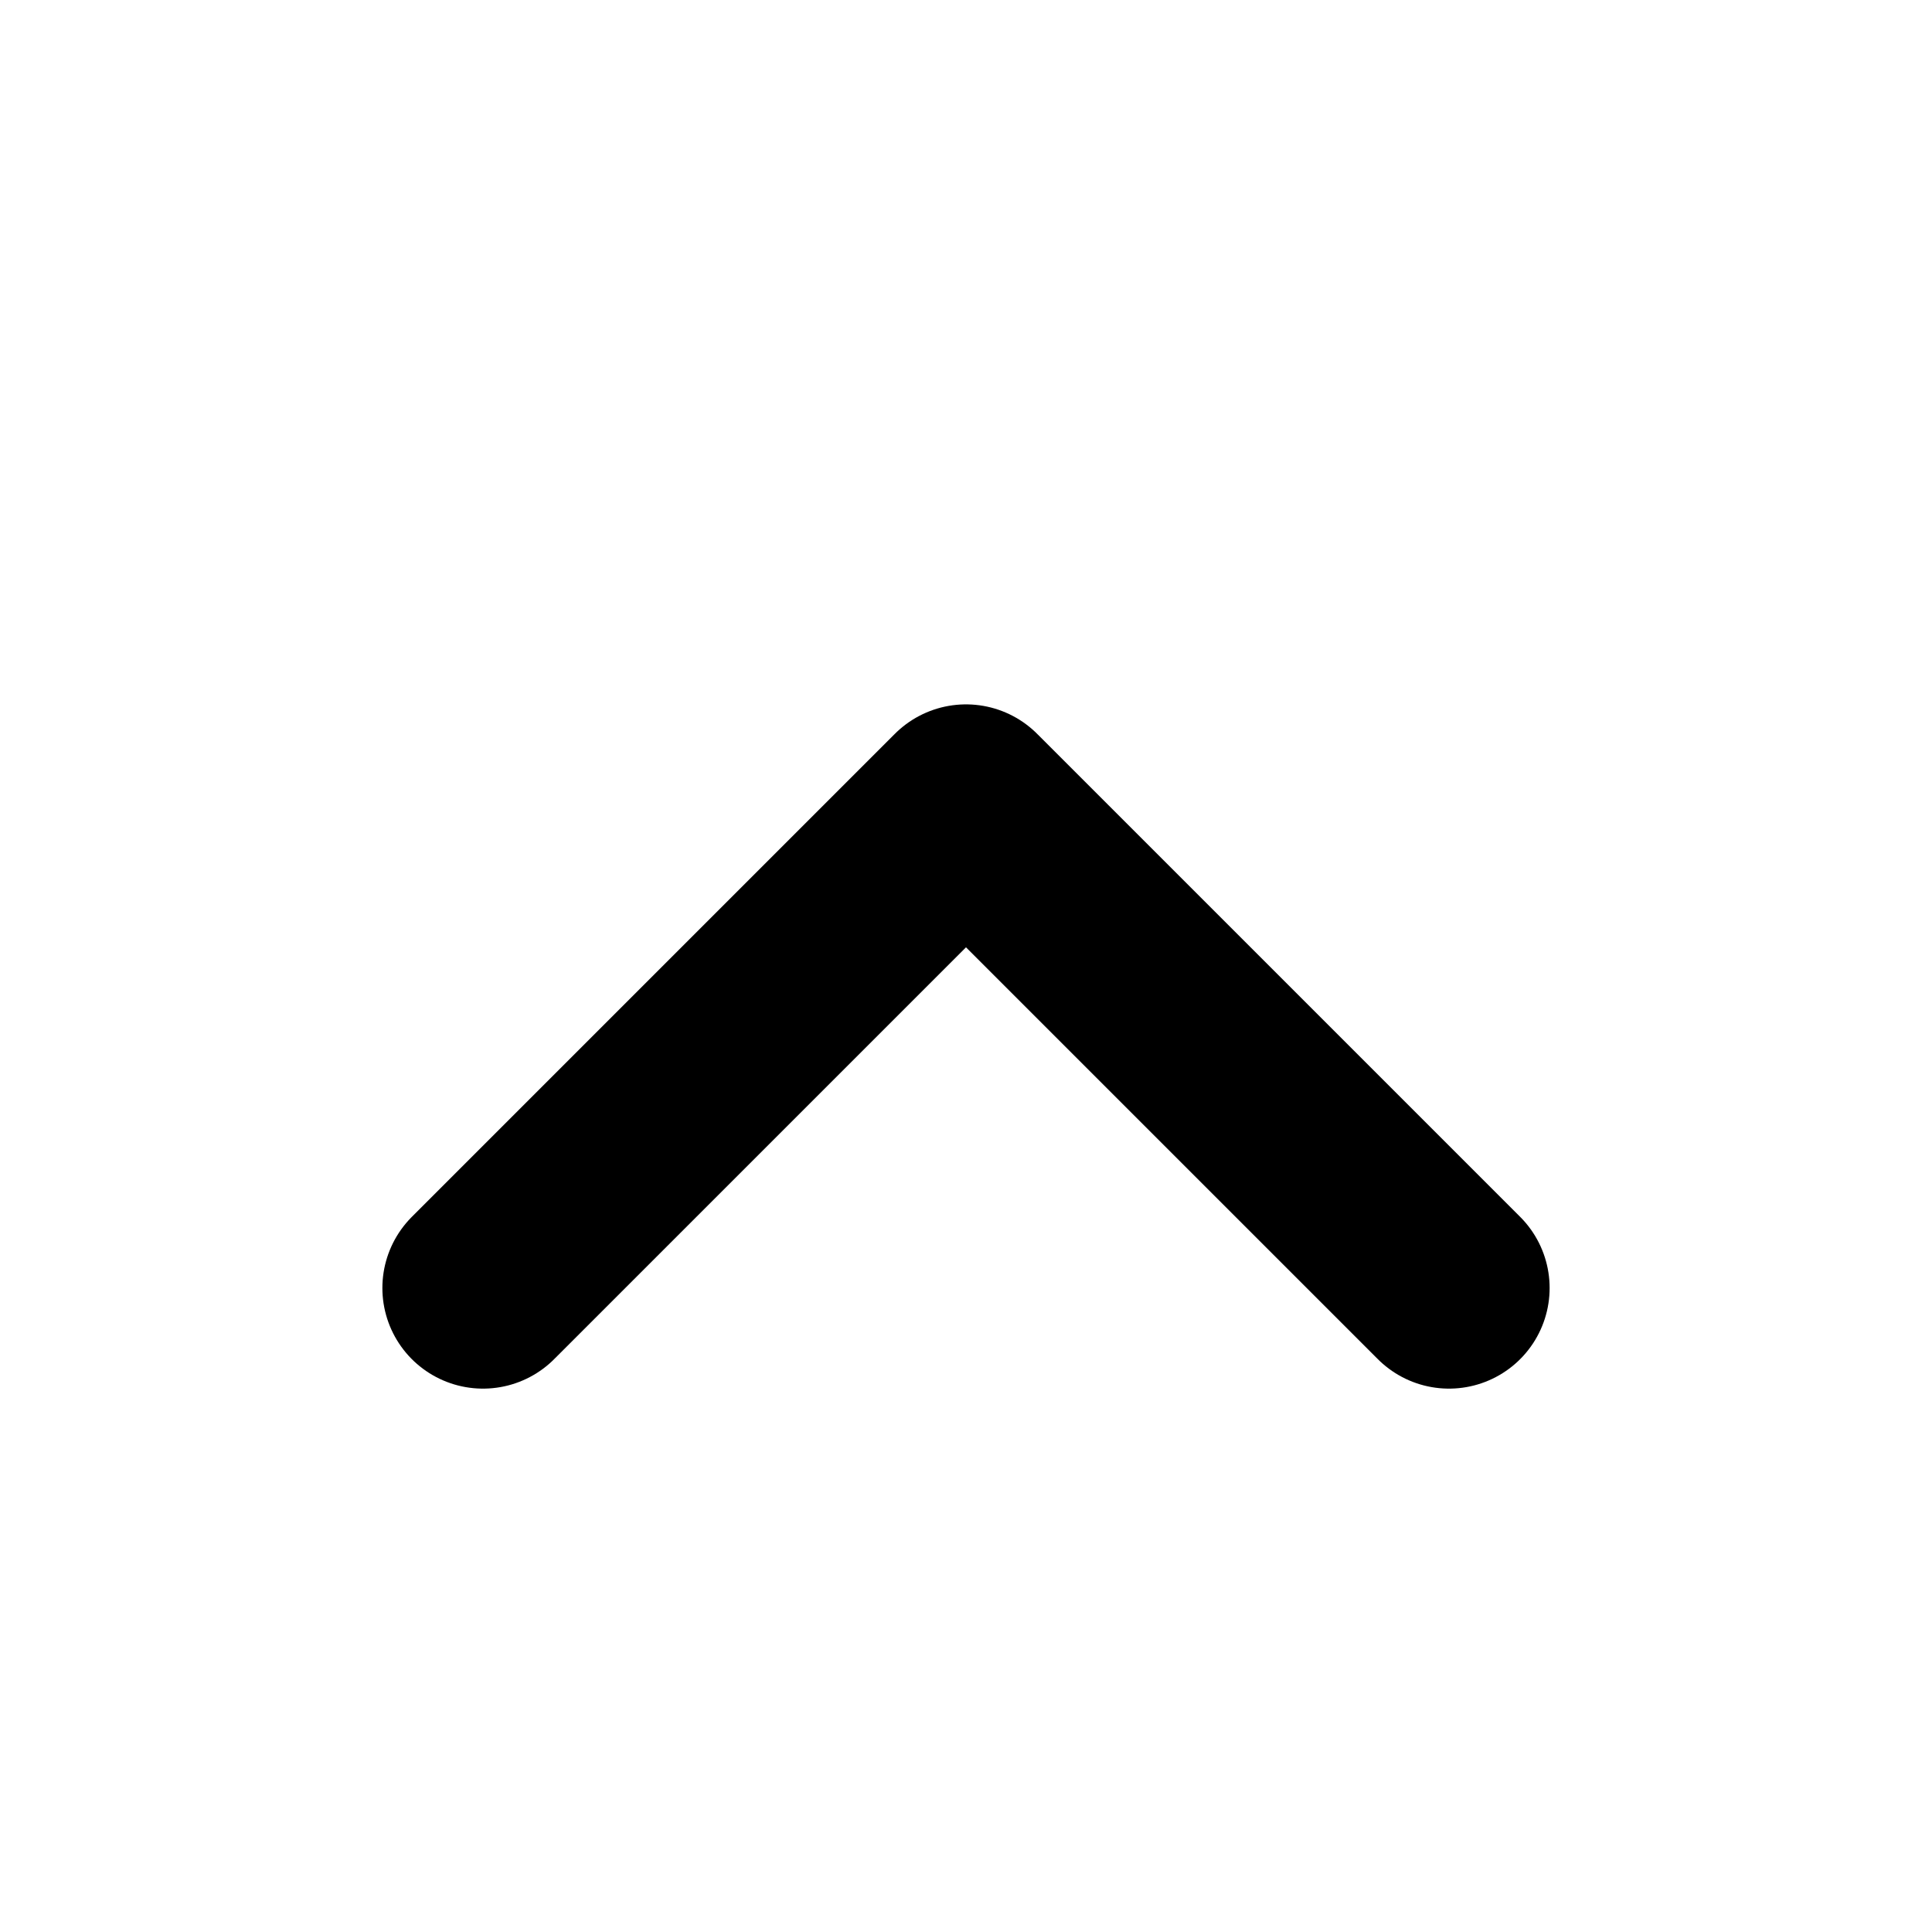<svg width="20" height="20" viewBox="0 0 24 24" fill="none" xmlns="http://www.w3.org/2000/svg">
  <path d="M18 16L12 10L6 16" stroke="currentColor" stroke-width="2.5" stroke-linecap="round" stroke-linejoin="round"/>
</svg>